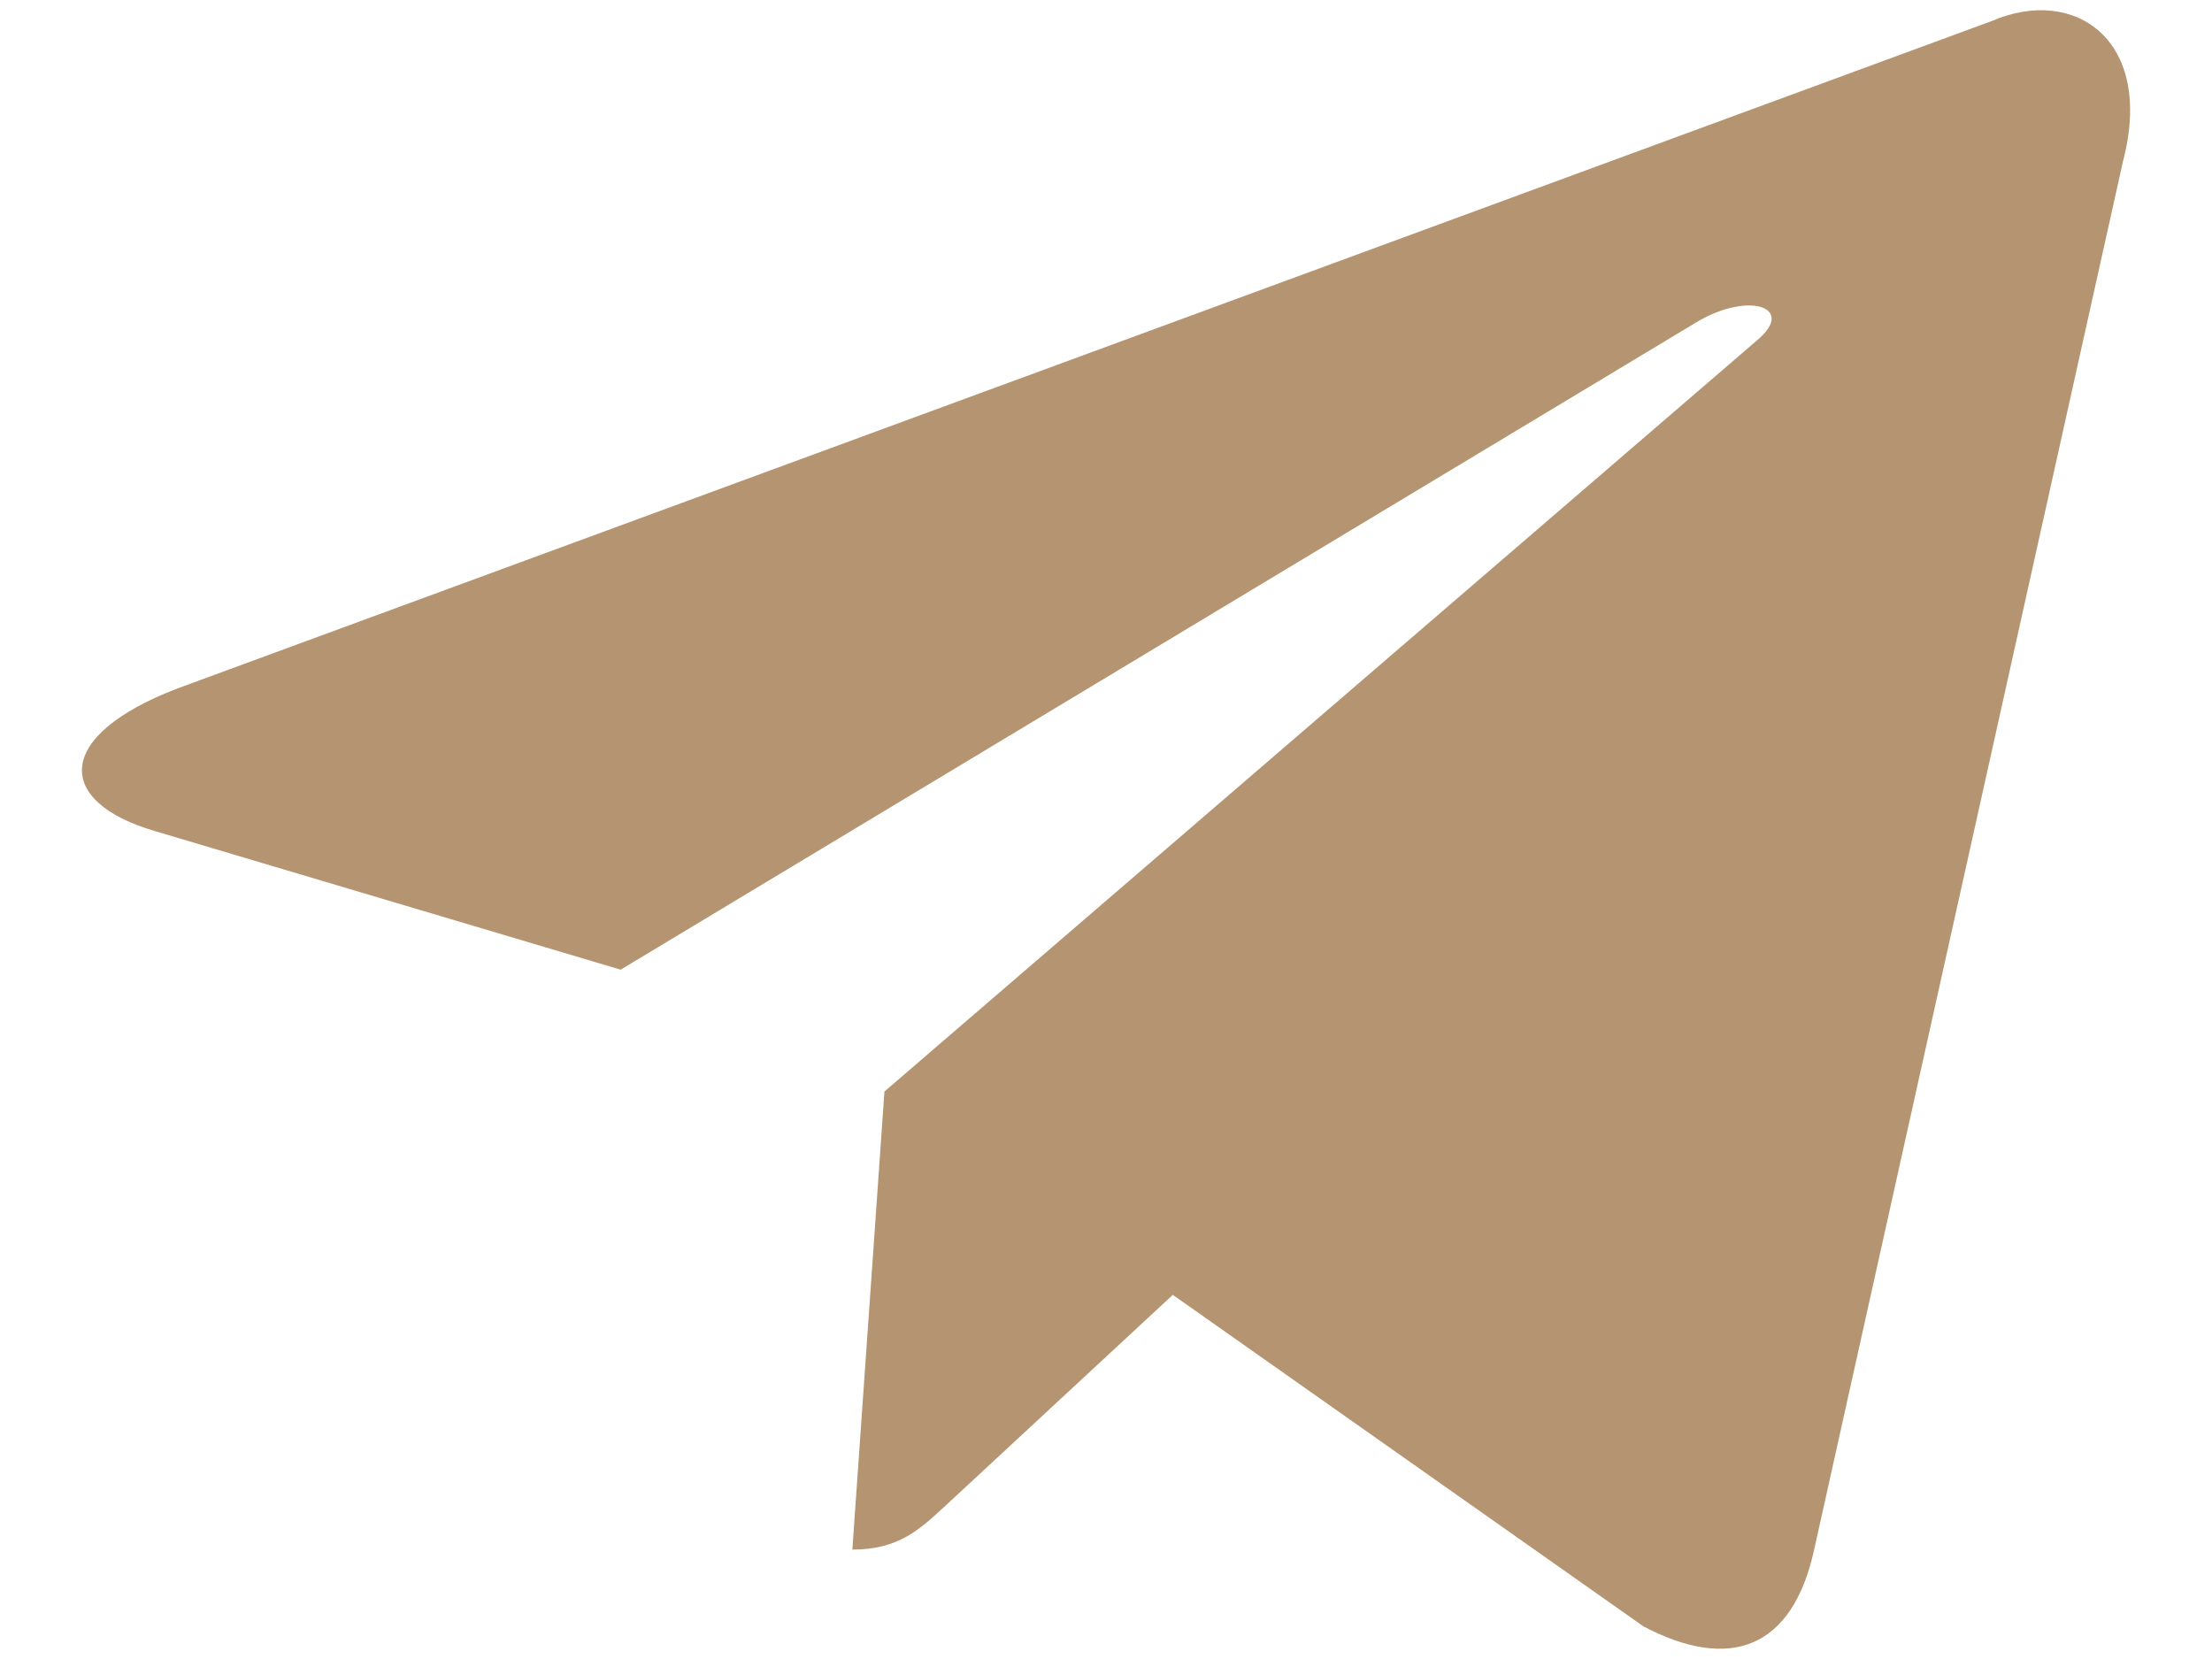 <svg width="24" height="18" viewBox="0 0 24 18" fill="none" xmlns="http://www.w3.org/2000/svg">
    <path d="M21.611 0.228L1.927 7.469C0.583 7.983 0.591 8.698 1.68 9.017L6.734 10.521L18.427 3.484C18.98 3.163 19.485 3.335 19.07 3.687L9.596 11.843H9.594L9.596 11.844L9.248 16.813C9.758 16.813 9.984 16.589 10.27 16.326L12.725 14.049L17.831 17.646C18.772 18.141 19.448 17.887 19.683 16.815L23.035 1.747C23.378 0.434 22.509 -0.16 21.611 0.228Z" fill="#B59571"/>
</svg>
